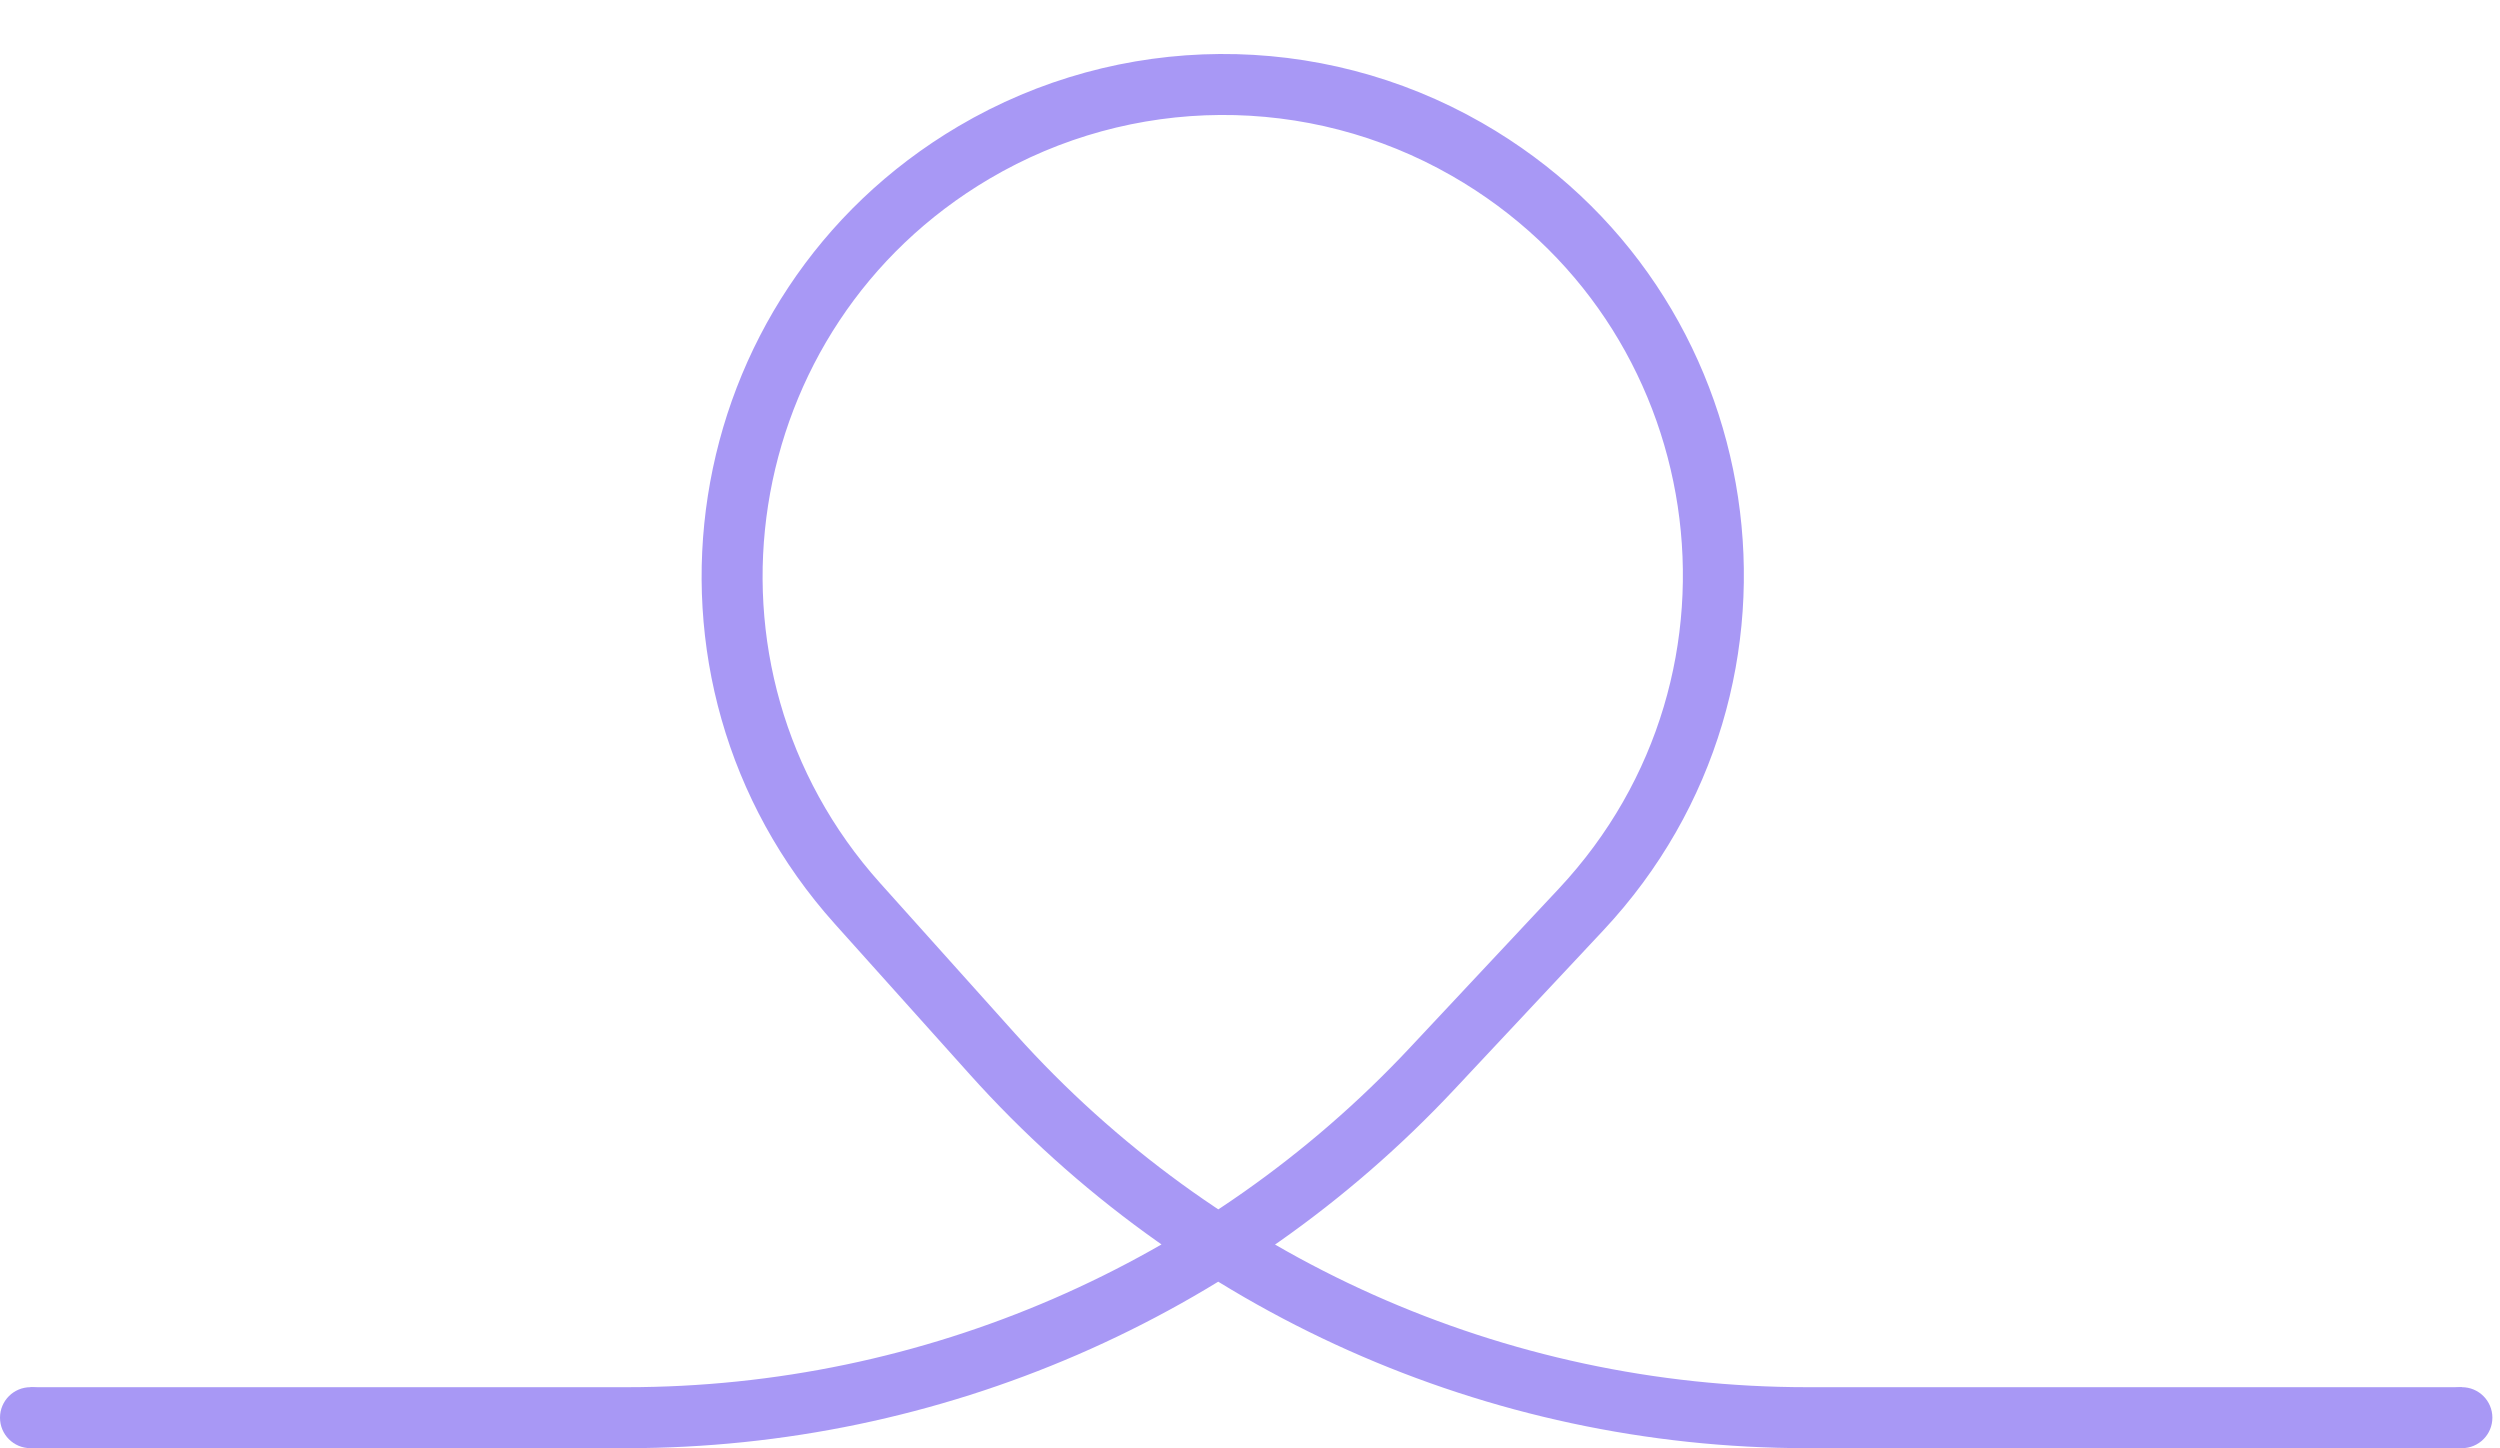 <svg width="164" height="95" viewBox="0 0 164 95" fill="none" xmlns="http://www.w3.org/2000/svg">
<path d="M2 93H41.111C61.136 93 80.268 84.706 93.956 70.089L103.709 59.675C117.895 44.527 114.23 20.108 96.222 9.792V9.792C86.193 4.048 73.843 4.133 63.889 10.005V10.005C46.372 20.341 42.675 44.134 56.255 59.275L65.103 69.141C78.72 84.325 98.153 93 118.548 93H161.5" stroke="#A898F5" stroke-width="4"/>
<circle cx="161.5" cy="93" r="2" fill="#A898F5"/>
<circle cx="2" cy="93" r="2" fill="#A898F5"/>
</svg>
